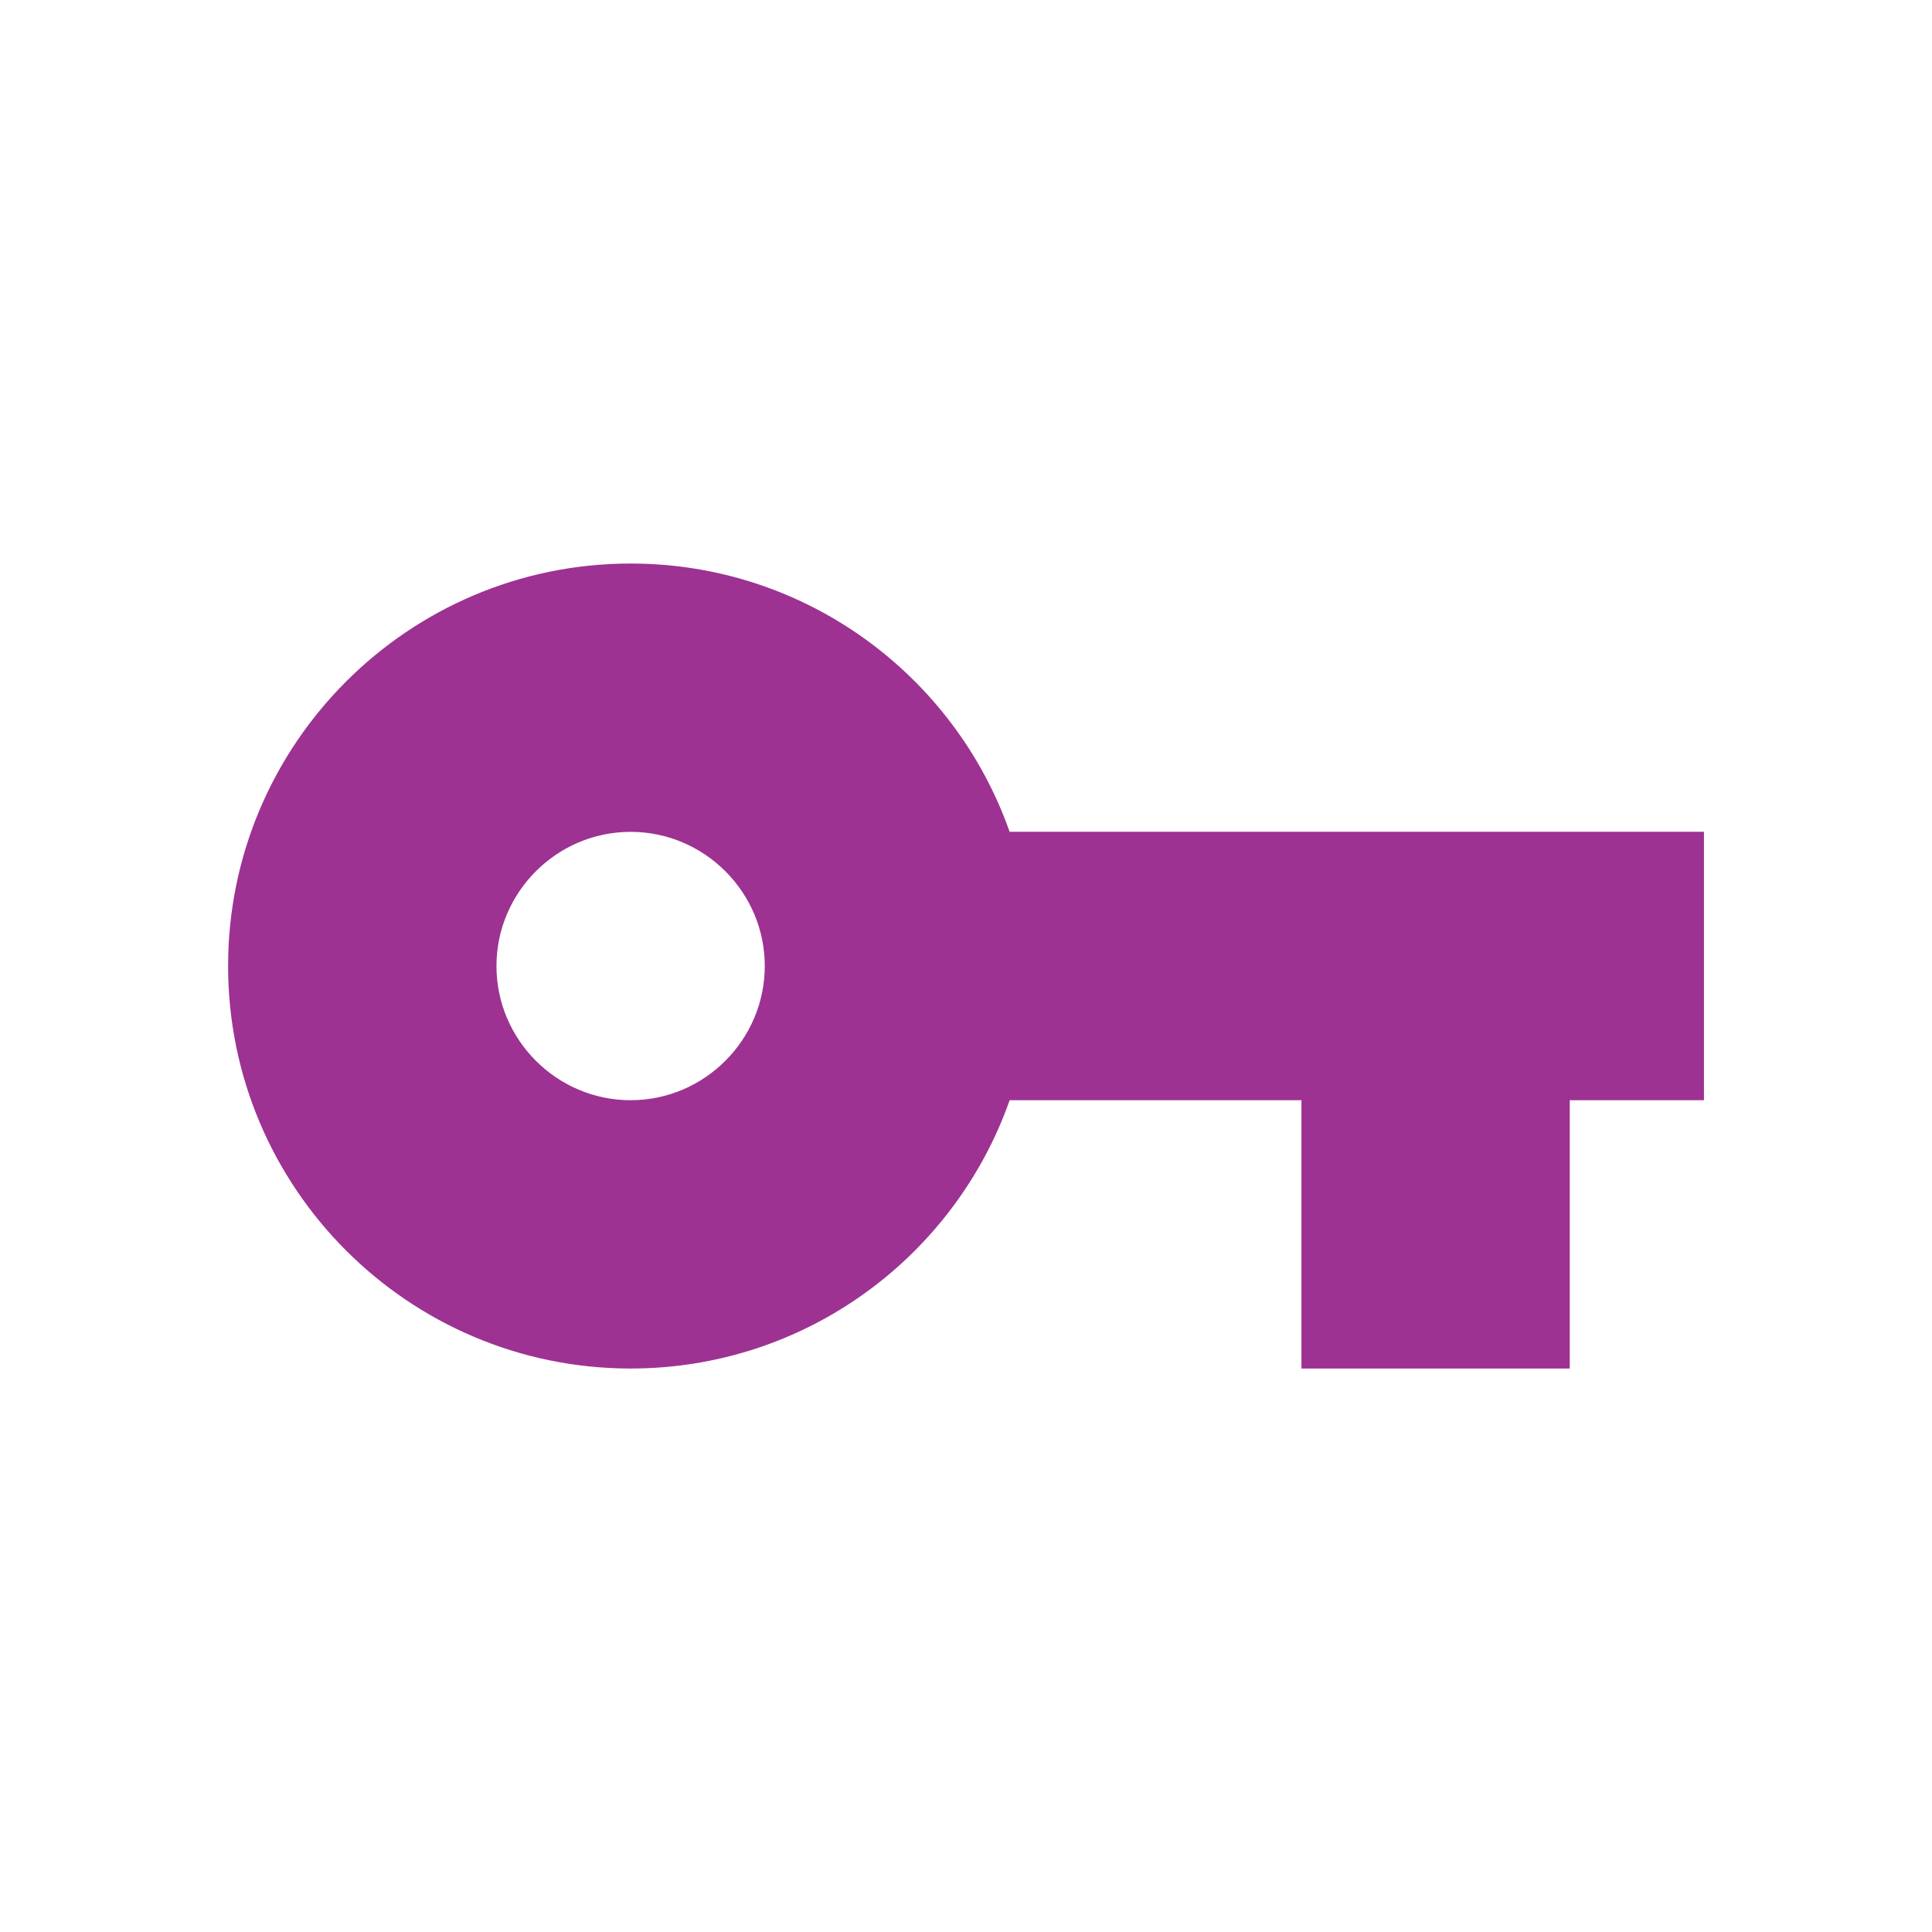 <svg xmlns="http://www.w3.org/2000/svg" width="32" height="32" viewBox="0 0 32 32">
    <g fill="none" fill-rule="evenodd">
        <g>
            <g>
                <g>
                    <g>
                        <g>
                            <path d="M0 0L26.667 0 26.667 26.667 0 26.667z" transform="translate(-24 -2114) translate(8 2059) translate(0 36) translate(16 19) translate(2.667 2.667)"/>
                            <path fill="#9D3292" fill-rule="nonzero" d="M14.056 11.111c-.912-2.589-3.378-4.444-6.278-4.444-3.678 0-6.667 2.989-6.667 6.666C1.111 17.011 4.1 20 7.778 20c2.9 0 5.366-1.856 6.278-4.444h4.833V20h4.444v-4.444h2.223V11.11h-11.5zm-6.278 4.445c-1.222 0-2.222-1-2.222-2.223 0-1.222 1-2.222 2.222-2.222s2.222 1 2.222 2.222c0 1.223-1 2.223-2.222 2.223z" transform="translate(-24 -2114) translate(8 2059) translate(0 36) translate(16 19) translate(2.667 2.667)"/>
                        </g>
                    </g>
                </g>
            </g>
        </g>
    </g>
</svg>
